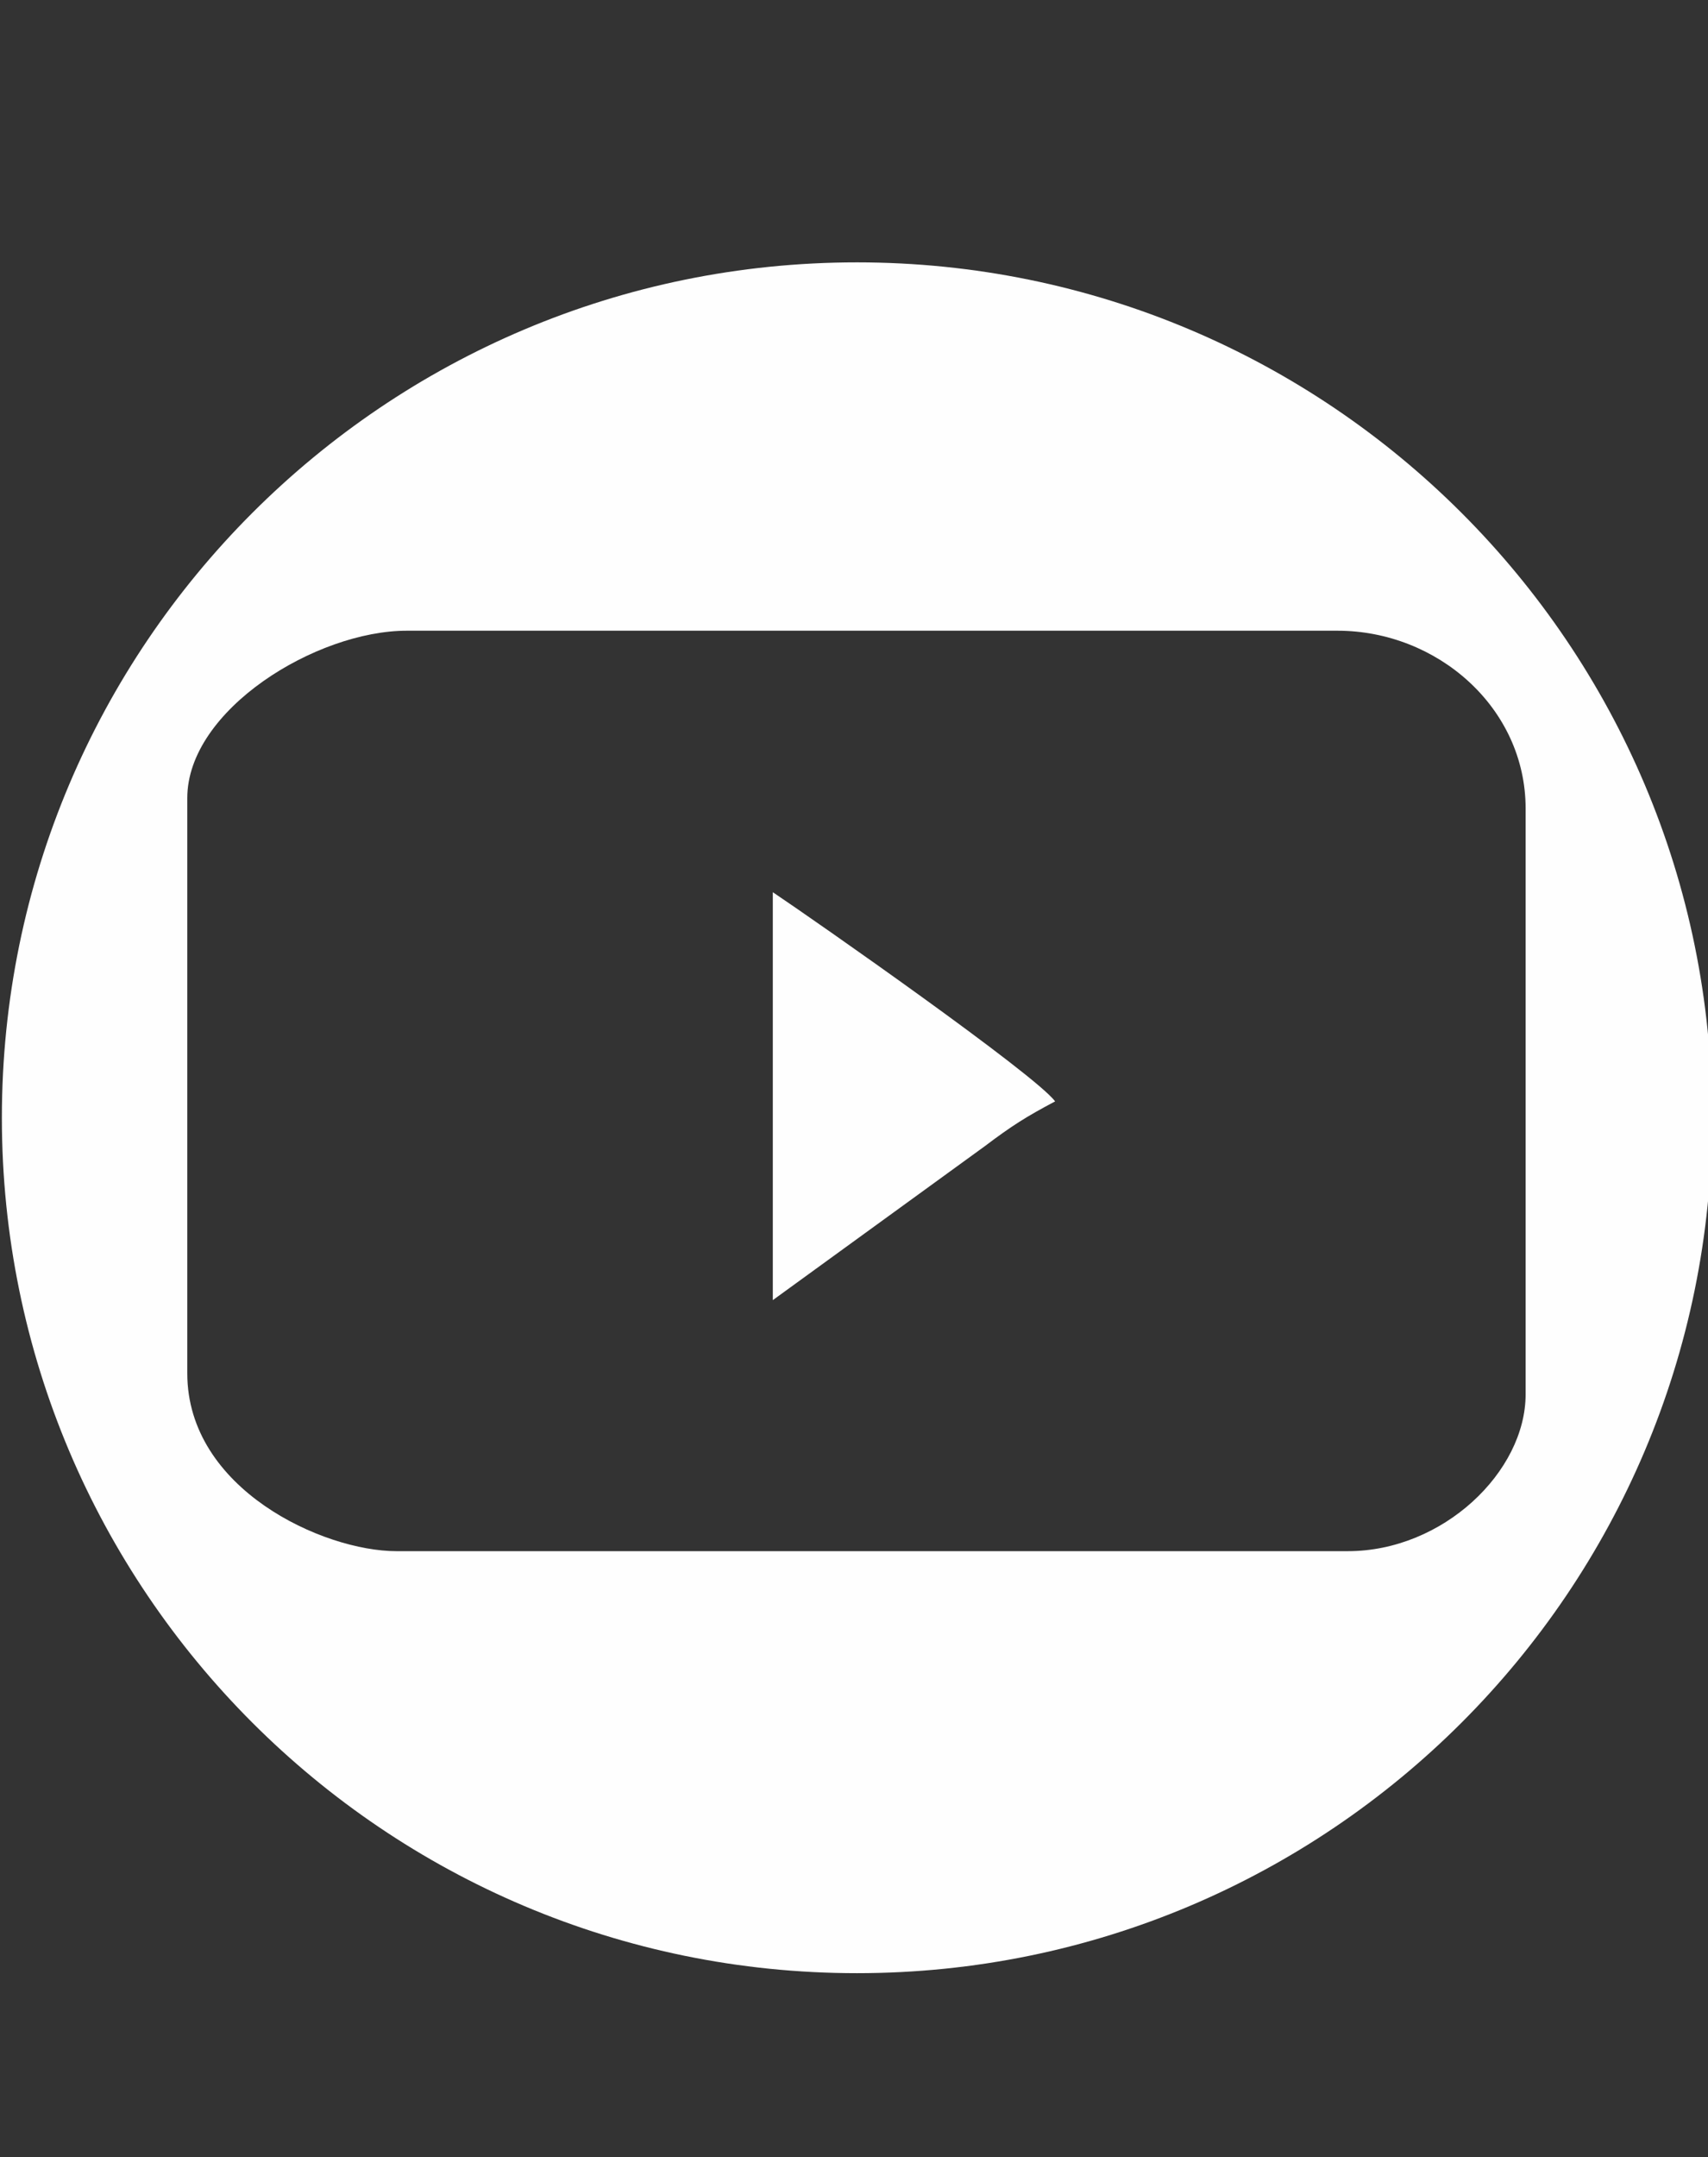 <?xml version="1.0" encoding="UTF-8" standalone="no"?>
<!-- Creator: CorelDRAW 2018 (64 Bit Versão de avaliação) -->

<svg
   xmlns:dc="http://purl.org/dc/elements/1.1/"
   xmlns:cc="http://creativecommons.org/ns#"
   xmlns:rdf="http://www.w3.org/1999/02/22-rdf-syntax-ns#"
   xmlns:svg="http://www.w3.org/2000/svg"
   xmlns="http://www.w3.org/2000/svg"
   xmlns:sodipodi="http://sodipodi.sourceforge.net/DTD/sodipodi-0.dtd"
   xmlns:inkscape="http://www.inkscape.org/namespaces/inkscape"
   xml:space="preserve"
   width="640"
   height="808"
   version="1.1"
   style="clip-rule:evenodd;fill-rule:evenodd;image-rendering:optimizeQuality;shape-rendering:geometricPrecision;text-rendering:geometricPrecision"
   viewBox="0 0 16933.333 21378.334"
   id="svg70"
   sodipodi:docname="youLogo.svg"
   inkscape:version="0.92.4 (f8dce91, 2019-08-02)"><rect x="0" y="0" width="16933.333" height="21378.334" fill="#333333" stroke="none"/><sodipodi:namedview
   pagecolor="#ffffff"
   bordercolor="#666666"
   borderopacity="1"
   objecttolerance="10"
   gridtolerance="10"
   guidetolerance="10"
   inkscape:pageopacity="0"
   inkscape:pageshadow="2"
   inkscape:window-width="1366"
   inkscape:window-height="680"
   id="namedview72"
   showgrid="false"
   units="px"
   inkscape:zoom="0.44453563"
   inkscape:cx="335.73906"
   inkscape:cy="247.69179"
   inkscape:window-x="0"
   inkscape:window-y="27"
   inkscape:window-maximized="1"
   inkscape:current-layer="svg70" />
 <defs
   id="defs64">
  <style
   type="text/css"
   id="style62">
   <![CDATA[
    .fil0 {fill:#FEFEFE}
   ]]>
  </style>
 </defs>
 <g
   id="Camada_x0020_1"
   transform="translate(-4463.928,-4869.557)">
  <path
   class="fil0"
   d="m 12959.86,7469.72 c 4681.92,0 8477.36,3795.44 8477.36,8477.36 0,4681.91 -3795.44,8477.35 -8477.36,8477.35 -4681.91,0 -8477.35,-3795.44 -8477.35,-8477.35 0,-4681.92 3795.44,-8477.36 8477.35,-8477.36 z m -834.2,10284.62 v -4042.73 c 419.72,281.06 2605.28,1809.05 2798.82,2073.22 -284.99,150.79 -428.3,240.77 -696.69,443.57 z M 6320.72,12778.7 v 5701.27 c 0,1148.95 1350.07,1762.21 2073.19,1762.21 h 9433.03 c 942.84,0 1762.21,-786.55 1762.21,-1554.9 v -5804.94 c 0,-1000.02 -876.17,-1762.21 -1865.87,-1762.21 H 8497.57 c -897.91,0 -2176.85,783.81 -2176.85,1658.57 z"
   id="path67"
   inkscape:connector-curvature="0"
   style="fill:#fefefe" />
 </g>
</svg>
